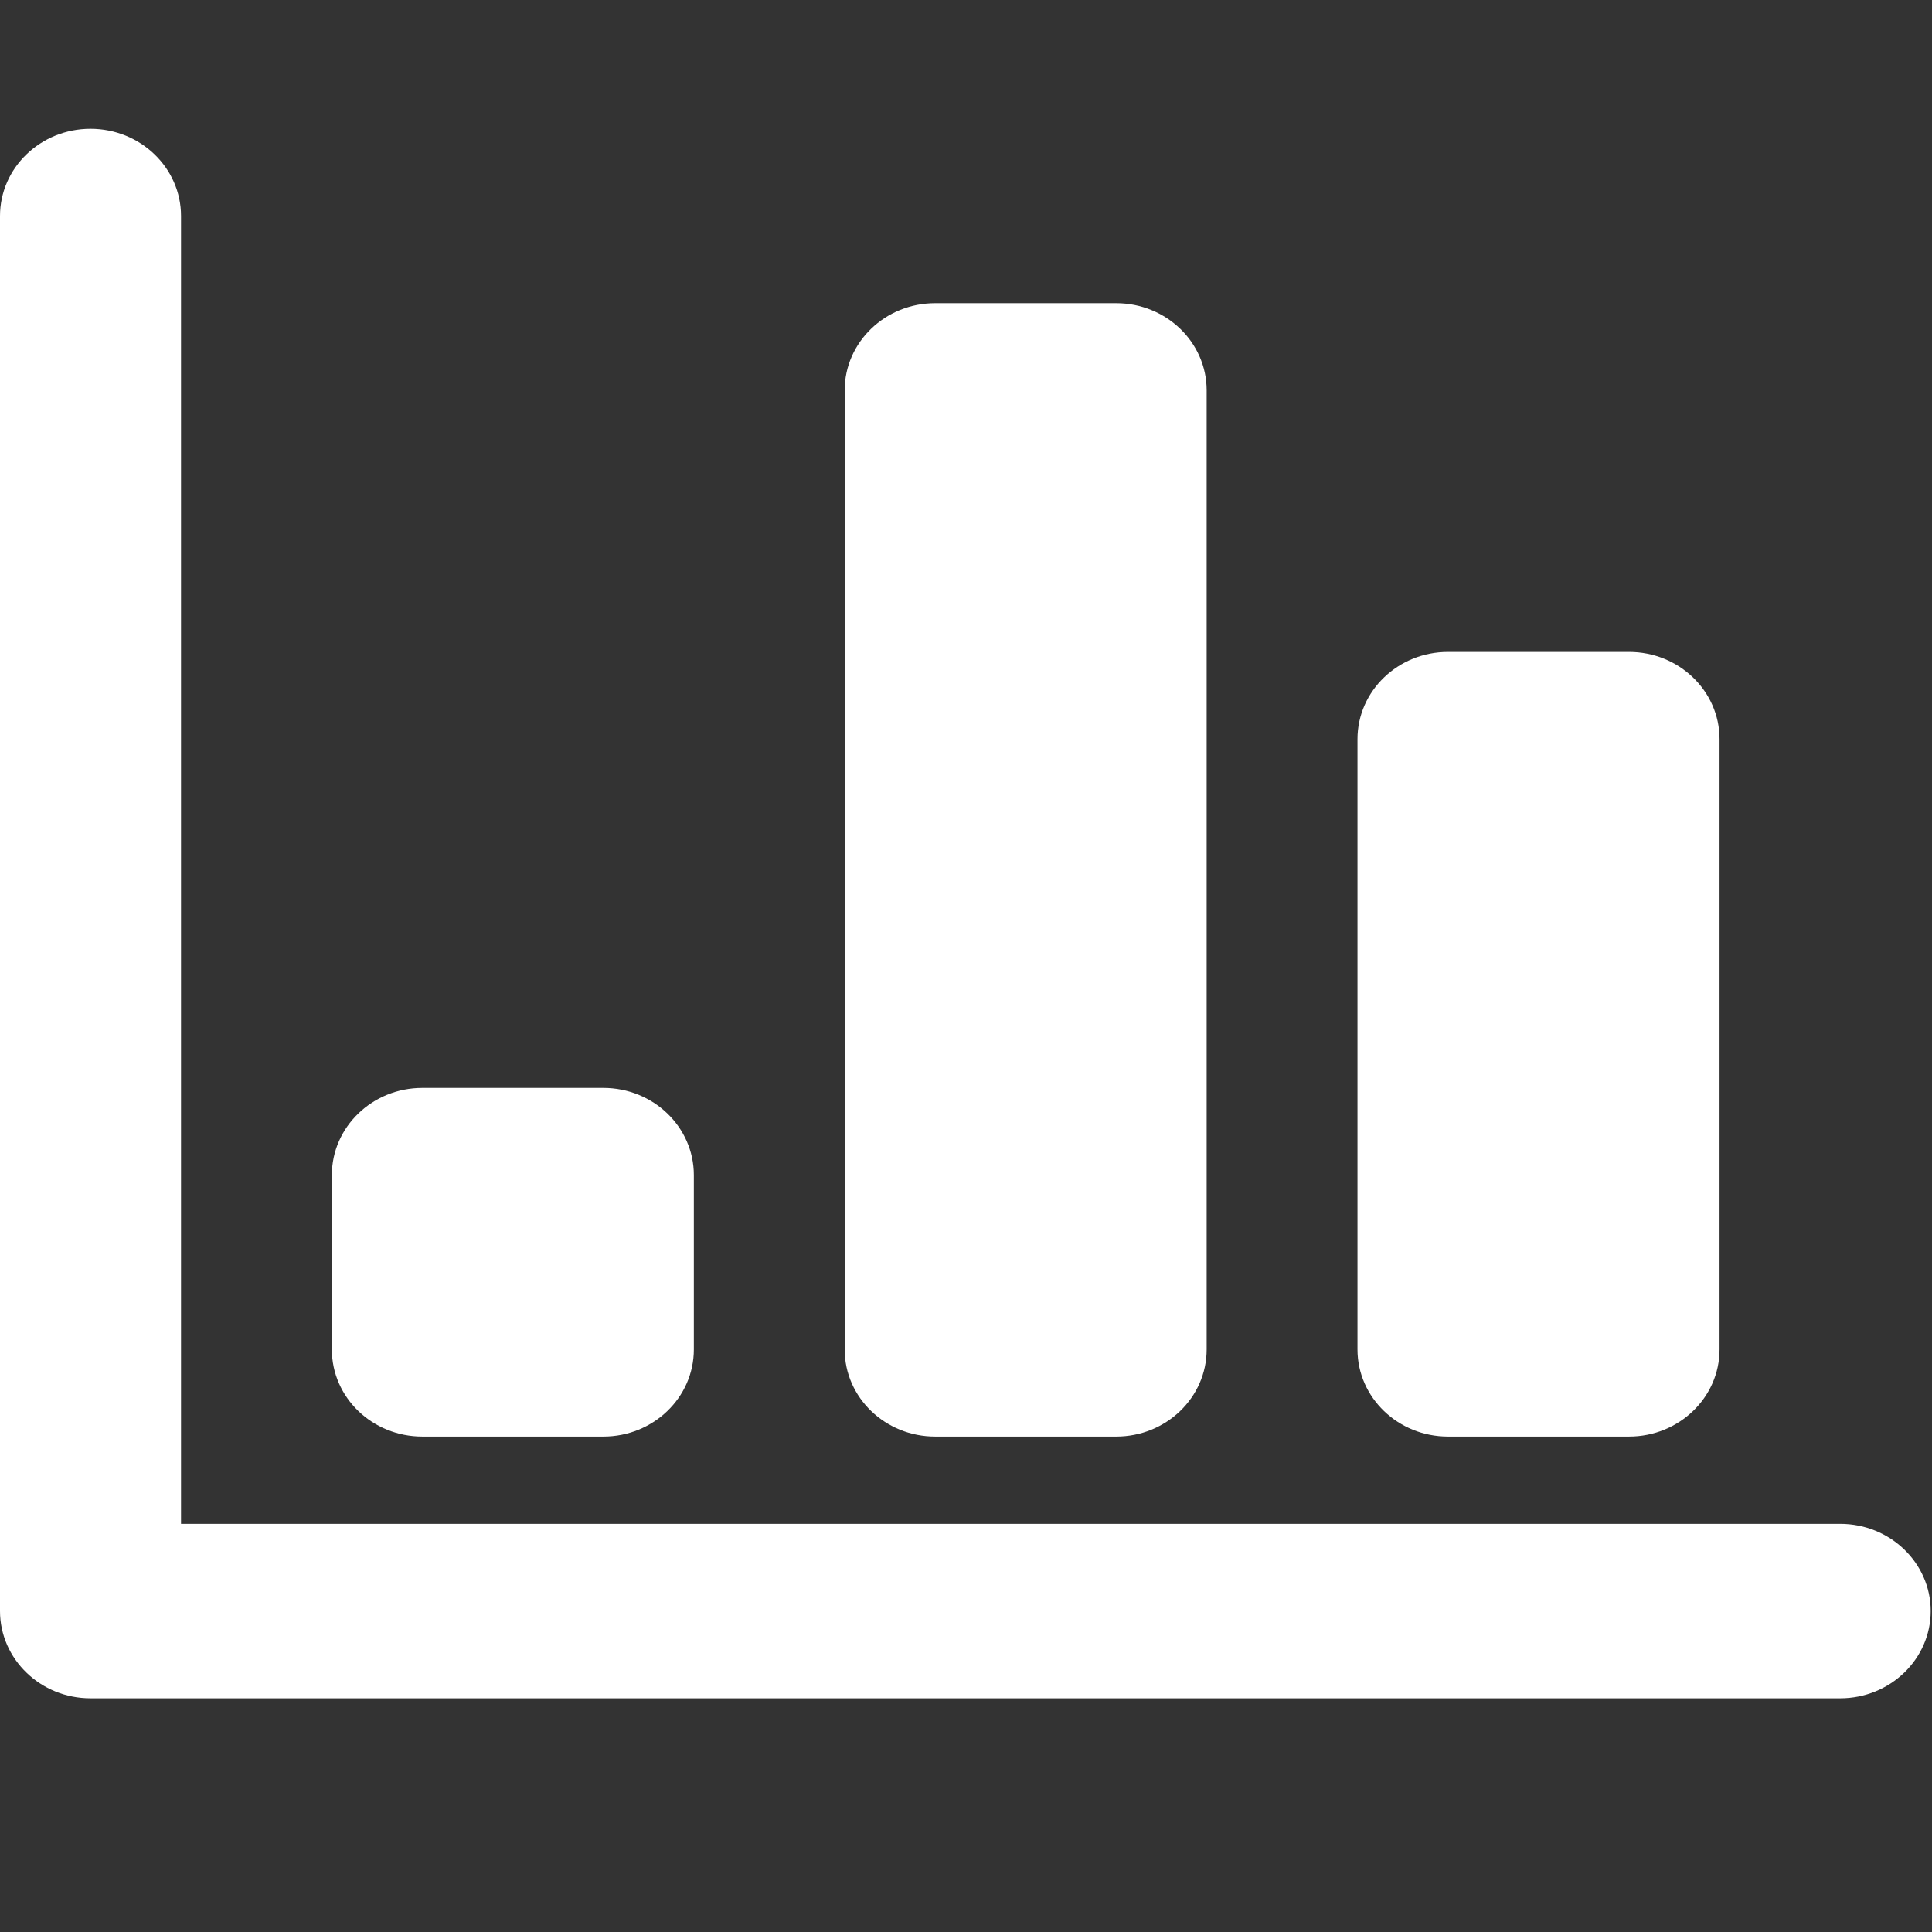 <?xml version="1.0" standalone="no"?><!DOCTYPE svg PUBLIC "-//W3C//DTD SVG 1.1//EN" "http://www.w3.org/Graphics/SVG/1.1/DTD/svg11.dtd"><svg t="1598925673349" class="icon" viewBox="0 0 1024 1024" version="1.1" xmlns="http://www.w3.org/2000/svg" p-id="13914" xmlns:xlink="http://www.w3.org/1999/xlink" width="48" height="48"><rect x="0" y="0" width="1024" height="1024" fill="#333333" stroke="none"/><defs><style type="text/css"></style></defs><path d="M975.326 900.13H47.957C21.504 900.13 0 879.377 0 853.879V114.483C0 88.951 21.504 68.267 47.957 68.267c26.487 0 47.991 20.685 47.991 46.217v693.18h879.377c26.487 0 47.991 20.719 47.991 46.217 0 25.498-21.504 46.251-47.991 46.251z m-111.923-138.718h-95.915c-26.487 0-47.991-20.651-47.991-46.182v-323.482c0-25.532 21.504-46.217 47.991-46.217h95.915c26.487 0 47.991 20.685 47.991 46.217v323.482c0 25.532-21.504 46.182-47.991 46.182z m-271.804 0h-95.915c-26.487 0-47.991-20.651-47.991-46.182V206.882c0-25.498 21.504-46.182 47.957-46.182h95.949c26.487 0 47.957 20.685 47.957 46.182v508.348c0 25.532-21.504 46.182-47.957 46.182z m-271.804 0h-95.915c-26.522 0-47.991-20.651-47.991-46.182v-92.399c0-25.532 21.504-46.217 47.957-46.217h95.915c26.487 0 47.991 20.685 47.991 46.217v92.399c0 25.532-21.504 46.182-47.957 46.182z" fill="#ffffff" p-id="13915"></path></svg>